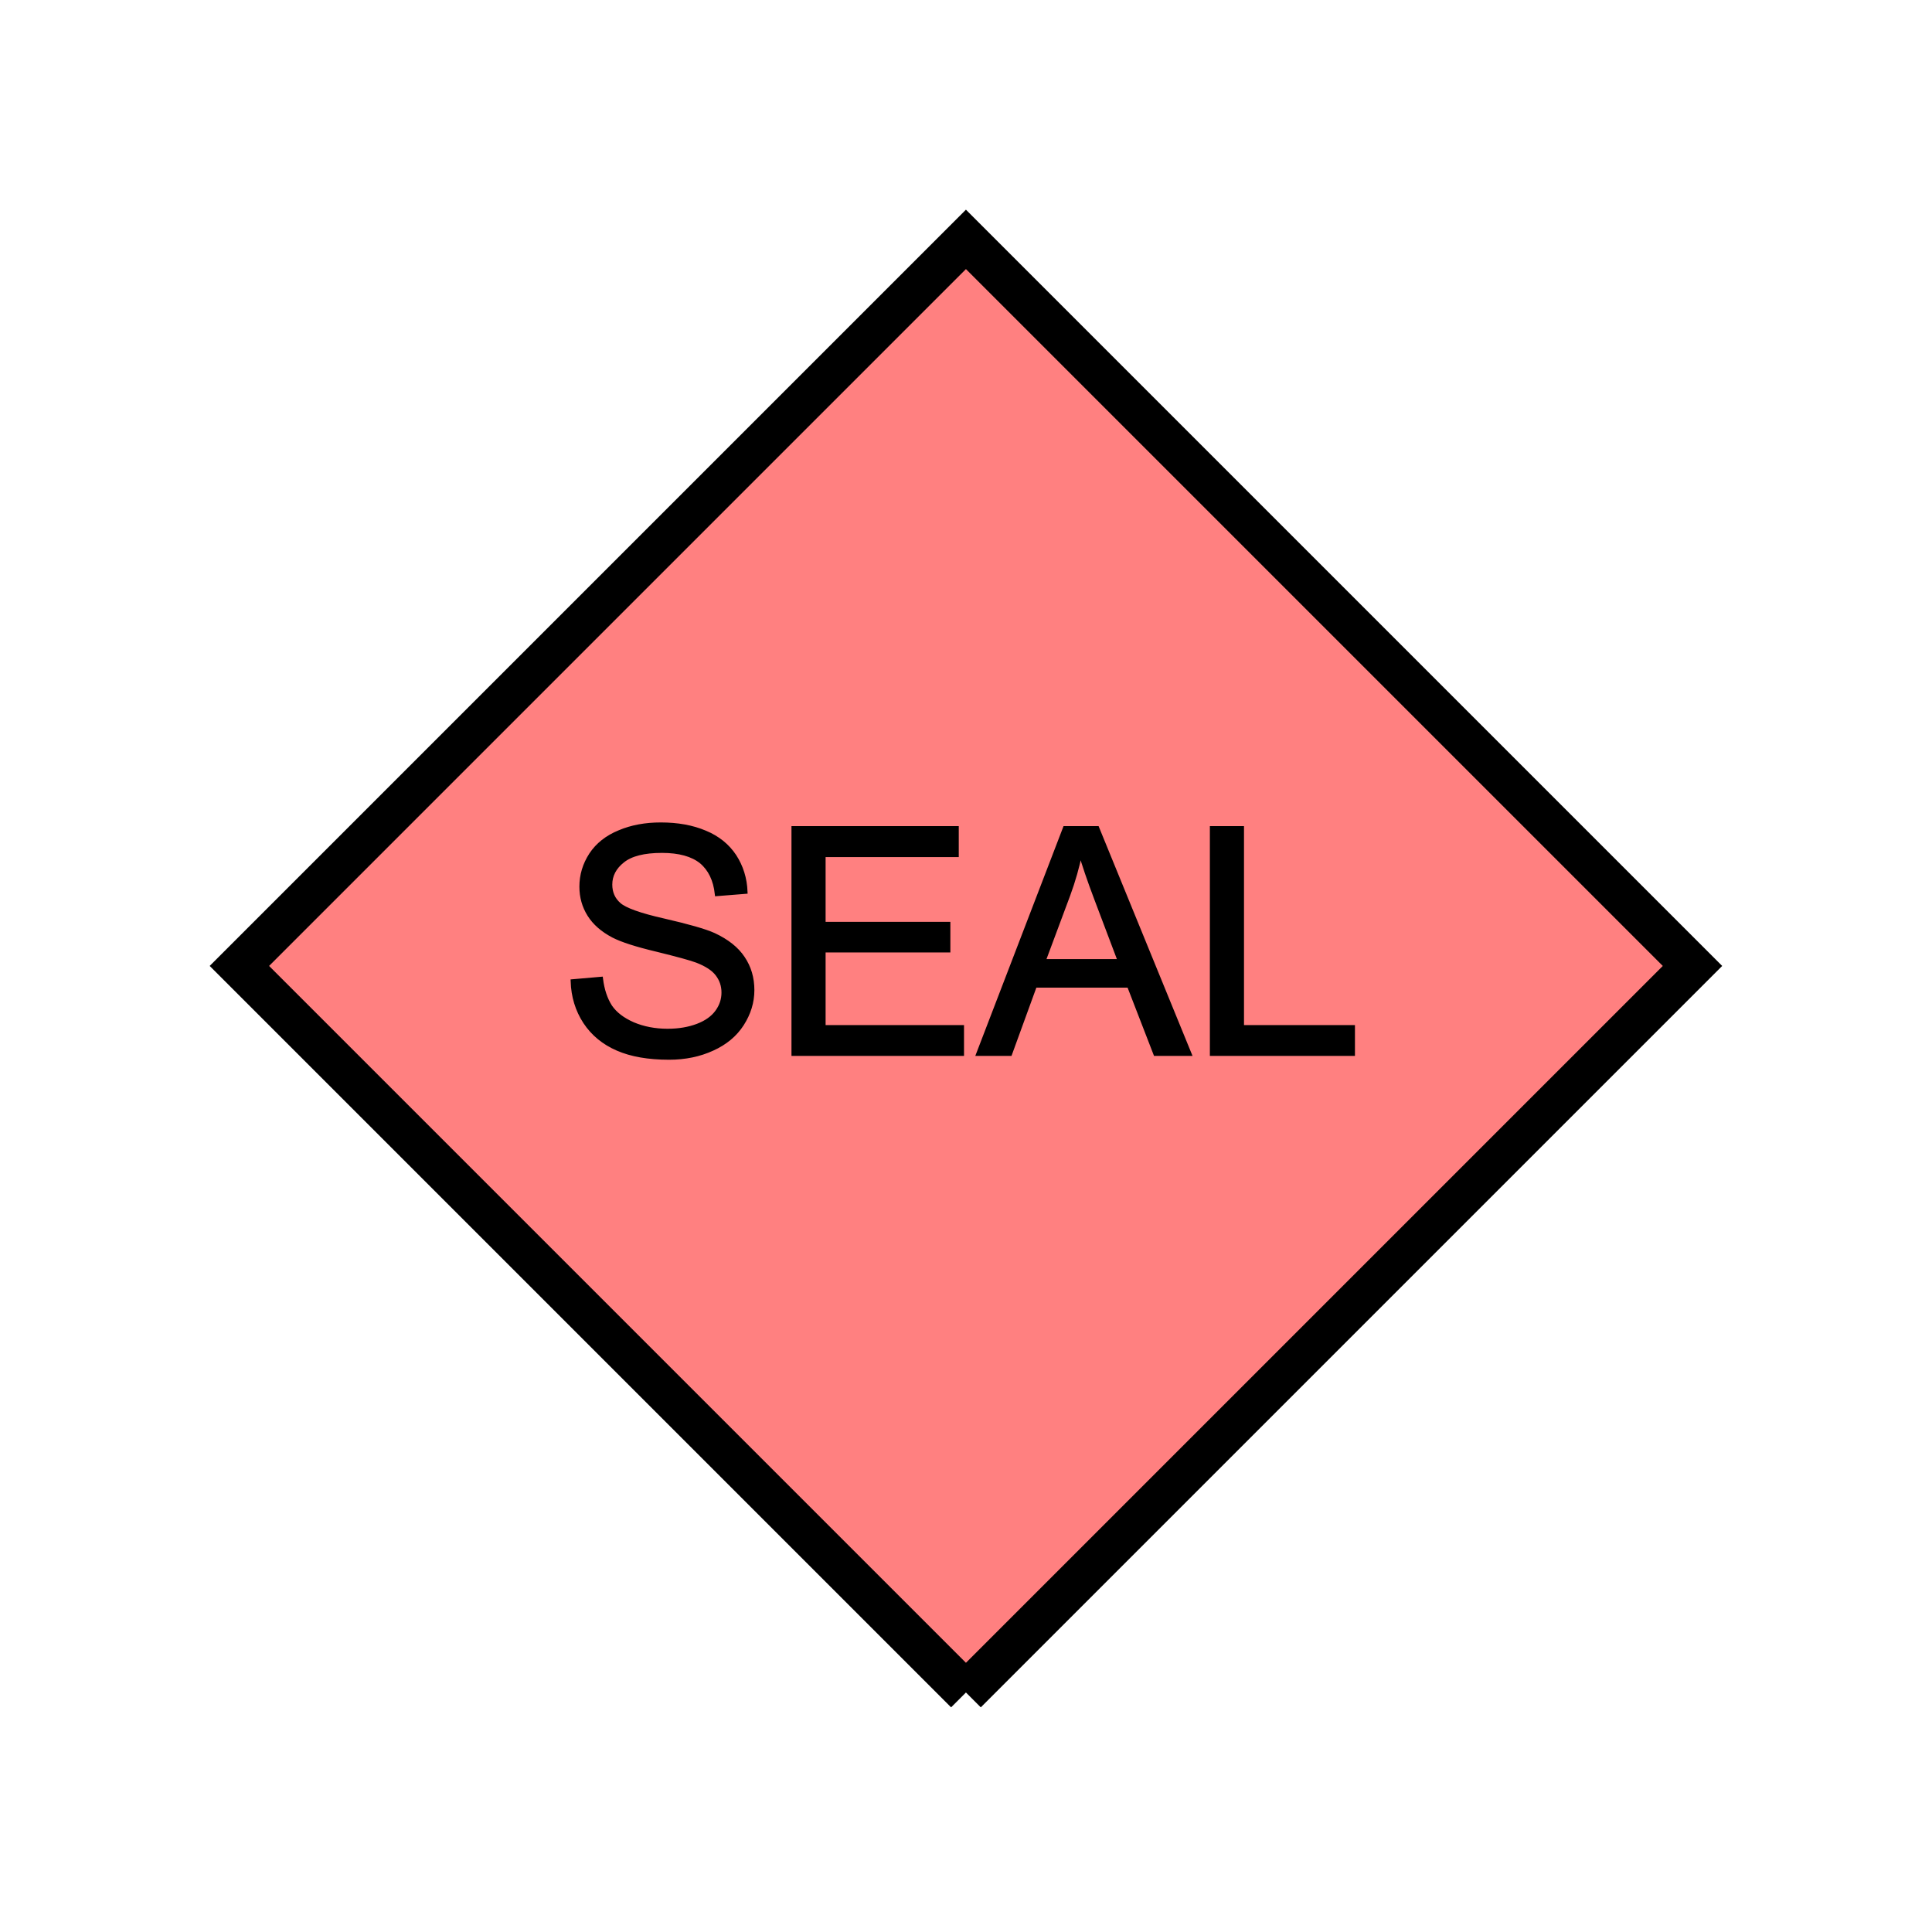 <?xml version="1.0" encoding="UTF-8" standalone="no"?>
<svg
   xmlns:dc="http://purl.org/dc/elements/1.1/"
   xmlns:cc="http://creativecommons.org/ns#"
   xmlns:rdf="http://www.w3.org/1999/02/22-rdf-syntax-ns#"
   xmlns:svg="http://www.w3.org/2000/svg"
   xmlns="http://www.w3.org/2000/svg"
   id="svg13"
   height="116.73mm"
   width="116.73mm"
   version="1.0">
  <defs
     id="defs3">
    <pattern
       y="0"
       x="0"
       height="6"
       width="6"
       patternUnits="userSpaceOnUse"
       id="EMFhbasepattern" />
  </defs>
  <path
     id="path5"
     d="  M 220.578,386.492   L 220.578,386.492   L 386.492,220.578   L 220.578,54.665   L 54.665,220.578   L 220.578,386.492   z "
     style="fill:#ff8080;fill-rule:evenodd;fill-opacity:1;stroke:none;" />
  <path
     id="path7"
     d="  M 220.578,386.492   L 220.578,386.492   L 386.492,220.578   L 220.578,54.665   L 54.665,220.578   L 220.578,386.492  "
     style="fill:none;stroke:#000000;stroke-width:9.59px;stroke-linecap:butt;stroke-linejoin:miter;stroke-miterlimit:10;stroke-dasharray:none;stroke-opacity:1;" />
  <path
     id="path9"
     d="  M 130.789,224.095   L 137.222,223.535   C 137.542,226.093 138.261,228.211 139.34,229.889   C 140.459,231.527 142.177,232.846 144.535,233.885   C 146.892,234.884 149.53,235.403 152.447,235.403   C 155.044,235.403 157.322,235.004 159.32,234.245   C 161.318,233.485 162.796,232.406 163.755,231.088   C 164.754,229.729 165.234,228.251 165.234,226.652   C 165.234,225.054 164.754,223.655 163.795,222.416   C 162.876,221.218 161.318,220.219 159.16,219.38   C 157.801,218.86 154.725,218.021 150.009,216.862   C 145.294,215.743 141.977,214.664 140.059,213.665   C 137.622,212.387 135.784,210.788 134.585,208.87   C 133.386,206.952 132.787,204.834 132.787,202.476   C 132.787,199.879 133.506,197.442 134.984,195.164   C 136.463,192.926 138.621,191.208 141.458,190.049   C 144.295,188.85 147.412,188.291 150.888,188.291   C 154.725,188.291 158.081,188.89 160.998,190.129   C 163.915,191.328 166.153,193.166 167.711,195.523   C 169.27,197.921 170.109,200.638 170.229,203.635   L 163.715,204.155   C 163.356,200.878 162.157,198.441 160.159,196.762   C 158.121,195.124 155.124,194.285 151.168,194.285   C 147.052,194.285 144.055,195.044 142.177,196.562   C 140.299,198.041 139.34,199.879 139.34,201.997   C 139.34,203.875 140.019,205.394 141.338,206.552   C 142.657,207.751 146.093,208.99 151.608,210.229   C 157.162,211.507 160.958,212.586 162.996,213.505   C 165.993,214.904 168.231,216.662 169.63,218.78   C 171.068,220.898 171.787,223.336 171.787,226.093   C 171.787,228.85 170.988,231.407 169.43,233.845   C 167.871,236.283 165.594,238.161 162.677,239.479   C 159.719,240.838 156.443,241.517 152.766,241.517   C 148.091,241.517 144.175,240.838 141.058,239.479   C 137.901,238.121 135.424,236.083 133.626,233.365   C 131.828,230.608 130.908,227.531 130.789,224.095   z  M 181.218,240.638   L 181.218,189.13   L 218.46,189.13   L 218.46,195.244   L 188.051,195.244   L 188.051,210.988   L 216.542,210.988   L 216.542,217.022   L 188.051,217.022   L 188.051,234.564   L 219.659,234.564   L 219.659,240.638   z  M 223.415,240.638   L 243.196,189.13   L 250.548,189.13   L 271.607,240.638   L 263.855,240.638   L 257.821,225.054   L 236.322,225.054   L 230.648,240.638   z  M 238.281,219.499   L 255.743,219.499   L 250.348,205.234   C 248.71,200.918 247.511,197.362 246.712,194.564   C 246.033,197.881 245.114,201.158 243.915,204.395   z  M 276.762,240.638   L 276.762,189.13   L 283.595,189.13   L 283.595,234.564   L 308.93,234.564   L 308.93,240.638   z "
     style="fill:#000000;fill-rule:evenodd;fill-opacity:1;stroke:none;" />
  <path
     id="path11"
     d="  M 130.789,224.095   L 137.222,223.535   C 137.542,226.093 138.261,228.211 139.34,229.889   C 140.459,231.527 142.177,232.846 144.535,233.885   C 146.892,234.884 149.53,235.403 152.447,235.403   C 155.044,235.403 157.322,235.004 159.32,234.245   C 161.318,233.485 162.796,232.406 163.755,231.088   C 164.754,229.729 165.234,228.251 165.234,226.652   C 165.234,225.054 164.754,223.655 163.795,222.416   C 162.876,221.218 161.318,220.219 159.16,219.38   C 157.801,218.86 154.725,218.021 150.009,216.862   C 145.294,215.743 141.977,214.664 140.059,213.665   C 137.622,212.387 135.784,210.788 134.585,208.87   C 133.386,206.952 132.787,204.834 132.787,202.476   C 132.787,199.879 133.506,197.442 134.984,195.164   C 136.463,192.926 138.621,191.208 141.458,190.049   C 144.295,188.85 147.412,188.291 150.888,188.291   C 154.725,188.291 158.081,188.89 160.998,190.129   C 163.915,191.328 166.153,193.166 167.711,195.523   C 169.27,197.921 170.109,200.638 170.229,203.635   L 163.715,204.155   C 163.356,200.878 162.157,198.441 160.159,196.762   C 158.121,195.124 155.124,194.285 151.168,194.285   C 147.052,194.285 144.055,195.044 142.177,196.562   C 140.299,198.041 139.34,199.879 139.34,201.997   C 139.34,203.875 140.019,205.394 141.338,206.552   C 142.657,207.751 146.093,208.99 151.608,210.229   C 157.162,211.507 160.958,212.586 162.996,213.505   C 165.993,214.904 168.231,216.662 169.63,218.78   C 171.068,220.898 171.787,223.336 171.787,226.093   C 171.787,228.85 170.988,231.407 169.43,233.845   C 167.871,236.283 165.594,238.161 162.677,239.479   C 159.719,240.838 156.443,241.517 152.766,241.517   C 148.091,241.517 144.175,240.838 141.058,239.479   C 137.901,238.121 135.424,236.083 133.626,233.365   C 131.828,230.608 130.908,227.531 130.789,224.095   z  M 181.218,240.638   L 181.218,189.13   L 218.46,189.13   L 218.46,195.244   L 188.051,195.244   L 188.051,210.988   L 216.542,210.988   L 216.542,217.022   L 188.051,217.022   L 188.051,234.564   L 219.659,234.564   L 219.659,240.638   z  M 223.415,240.638   L 243.196,189.13   L 250.548,189.13   L 271.607,240.638   L 263.855,240.638   L 257.821,225.054   L 236.322,225.054   L 230.648,240.638   z  M 238.281,219.499   L 255.743,219.499   L 250.348,205.234   C 248.71,200.918 247.511,197.362 246.712,194.564   C 246.033,197.881 245.114,201.158 243.915,204.395   z  M 276.762,240.638   L 276.762,189.13   L 283.595,189.13   L 283.595,234.564   L 308.93,234.564   L 308.93,240.638   z "
     style="fill:none;stroke:#000000;stroke-width:0.959px;stroke-linecap:butt;stroke-linejoin:miter;stroke-miterlimit:10;stroke-dasharray:none;stroke-opacity:1;" />
</svg>
